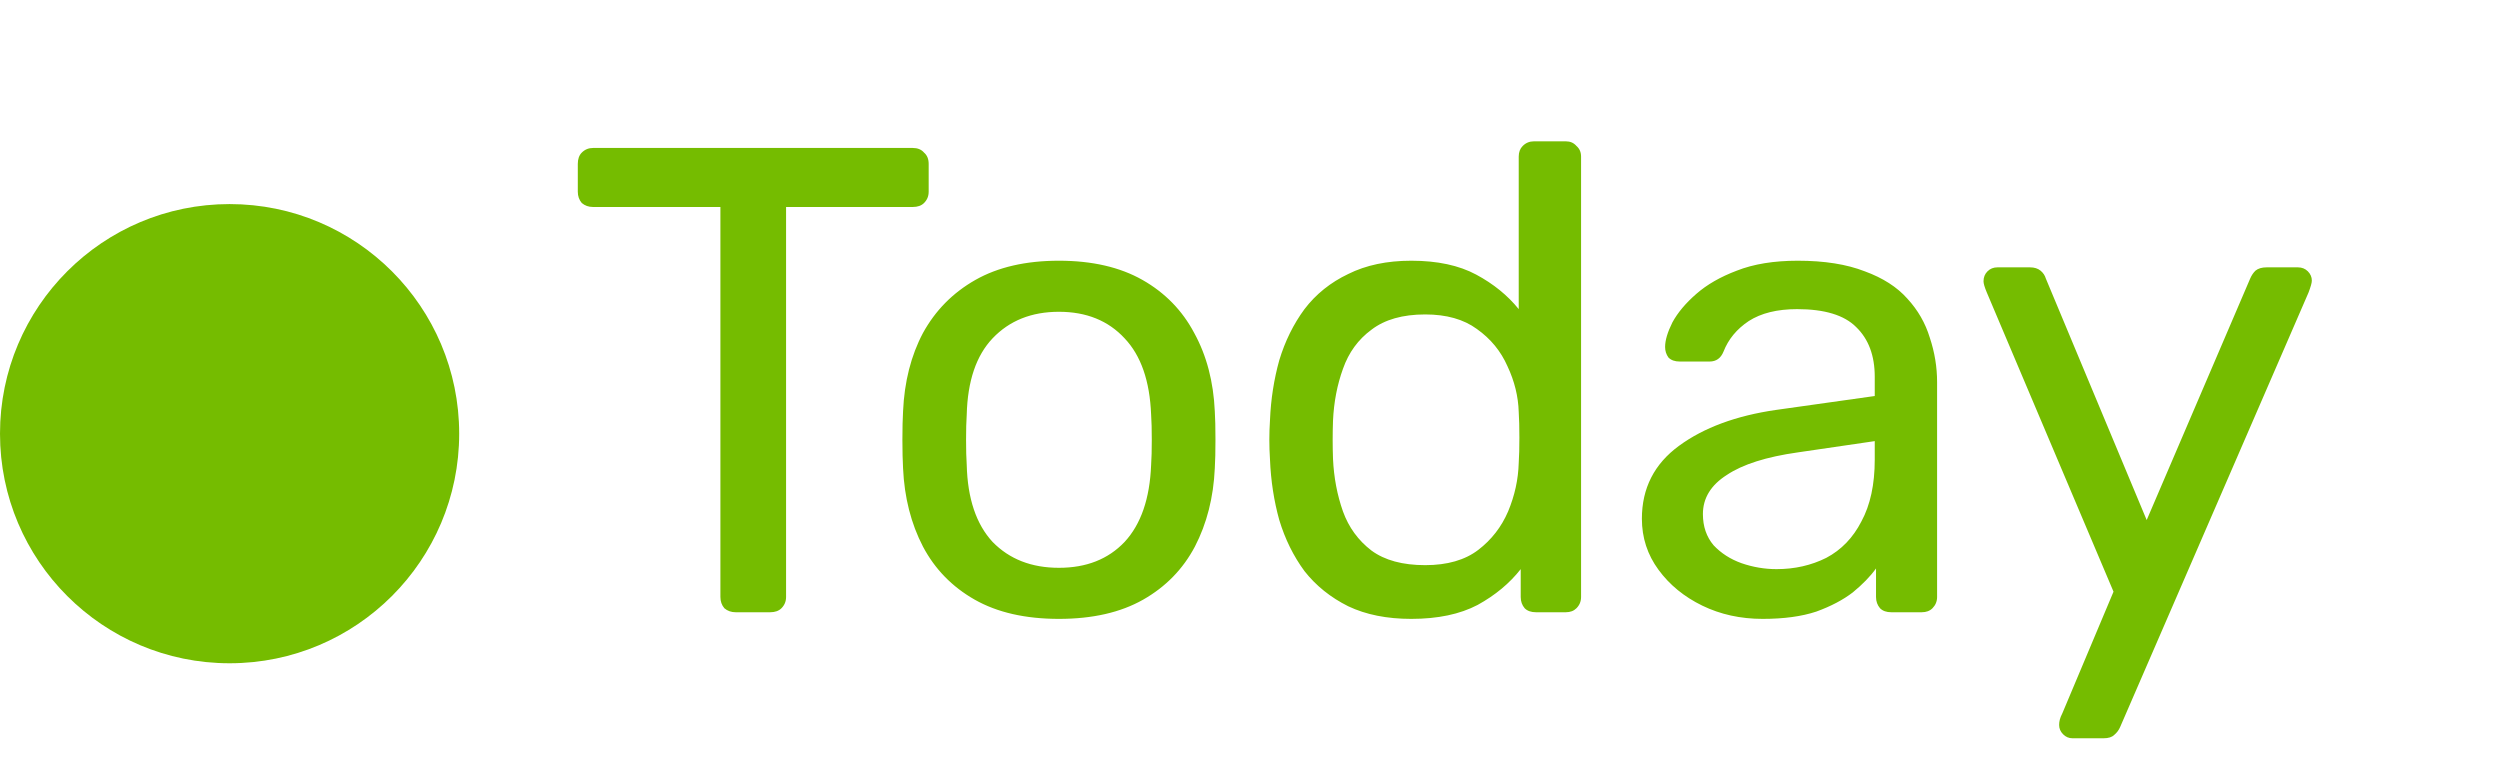 <svg width="49" height="15" viewBox="0 0 49 15" fill="none" xmlns="http://www.w3.org/2000/svg">
<path d="M14.419 12C14.332 12 14.259 11.974 14.198 11.922C14.146 11.861 14.12 11.788 14.12 11.701V4.057H11.624C11.537 4.057 11.464 4.031 11.403 3.979C11.351 3.918 11.325 3.845 11.325 3.758V3.212C11.325 3.117 11.351 3.043 11.403 2.991C11.464 2.93 11.537 2.9 11.624 2.9H17.89C17.985 2.9 18.059 2.93 18.111 2.991C18.172 3.043 18.202 3.117 18.202 3.212V3.758C18.202 3.845 18.172 3.918 18.111 3.979C18.059 4.031 17.985 4.057 17.89 4.057H15.407V11.701C15.407 11.788 15.377 11.861 15.316 11.922C15.264 11.974 15.19 12 15.095 12H14.419ZM20.755 12.13C20.096 12.13 19.546 12.004 19.104 11.753C18.662 11.502 18.324 11.155 18.09 10.713C17.856 10.262 17.726 9.751 17.7 9.179C17.692 9.032 17.687 8.845 17.687 8.62C17.687 8.386 17.692 8.2 17.7 8.061C17.726 7.48 17.856 6.969 18.09 6.527C18.333 6.085 18.675 5.738 19.117 5.487C19.559 5.236 20.105 5.11 20.755 5.11C21.405 5.11 21.951 5.236 22.393 5.487C22.835 5.738 23.173 6.085 23.407 6.527C23.65 6.969 23.784 7.48 23.81 8.061C23.819 8.2 23.823 8.386 23.823 8.62C23.823 8.845 23.819 9.032 23.81 9.179C23.784 9.751 23.654 10.262 23.42 10.713C23.186 11.155 22.848 11.502 22.406 11.753C21.964 12.004 21.414 12.13 20.755 12.13ZM20.755 11.129C21.293 11.129 21.721 10.96 22.042 10.622C22.363 10.275 22.536 9.773 22.562 9.114C22.571 8.984 22.575 8.819 22.575 8.62C22.575 8.421 22.571 8.256 22.562 8.126C22.536 7.467 22.363 6.969 22.042 6.631C21.721 6.284 21.293 6.111 20.755 6.111C20.218 6.111 19.785 6.284 19.455 6.631C19.134 6.969 18.965 7.467 18.948 8.126C18.939 8.256 18.935 8.421 18.935 8.62C18.935 8.819 18.939 8.984 18.948 9.114C18.965 9.773 19.134 10.275 19.455 10.622C19.785 10.96 20.218 11.129 20.755 11.129ZM27.661 12.13C27.184 12.13 26.773 12.048 26.426 11.883C26.079 11.71 25.793 11.48 25.568 11.194C25.351 10.899 25.187 10.566 25.074 10.193C24.97 9.82 24.909 9.426 24.892 9.01C24.883 8.871 24.879 8.741 24.879 8.62C24.879 8.499 24.883 8.369 24.892 8.23C24.909 7.823 24.97 7.433 25.074 7.06C25.187 6.687 25.351 6.354 25.568 6.059C25.793 5.764 26.079 5.535 26.426 5.37C26.773 5.197 27.184 5.11 27.661 5.11C28.172 5.11 28.597 5.201 28.935 5.383C29.273 5.565 29.55 5.79 29.767 6.059V3.069C29.767 2.982 29.793 2.913 29.845 2.861C29.906 2.8 29.979 2.77 30.066 2.77H30.69C30.777 2.77 30.846 2.8 30.898 2.861C30.959 2.913 30.989 2.982 30.989 3.069V11.701C30.989 11.788 30.959 11.861 30.898 11.922C30.846 11.974 30.777 12 30.69 12H30.105C30.01 12 29.936 11.974 29.884 11.922C29.832 11.861 29.806 11.788 29.806 11.701V11.155C29.589 11.432 29.308 11.666 28.961 11.857C28.614 12.039 28.181 12.13 27.661 12.13ZM27.934 11.077C28.367 11.077 28.714 10.977 28.974 10.778C29.234 10.579 29.429 10.327 29.559 10.024C29.689 9.712 29.758 9.396 29.767 9.075C29.776 8.936 29.78 8.772 29.78 8.581C29.78 8.382 29.776 8.213 29.767 8.074C29.758 7.771 29.685 7.472 29.546 7.177C29.416 6.882 29.217 6.64 28.948 6.449C28.688 6.258 28.35 6.163 27.934 6.163C27.492 6.163 27.141 6.263 26.881 6.462C26.621 6.653 26.435 6.908 26.322 7.229C26.209 7.541 26.144 7.879 26.127 8.243C26.118 8.494 26.118 8.746 26.127 8.997C26.144 9.361 26.209 9.703 26.322 10.024C26.435 10.336 26.621 10.592 26.881 10.791C27.141 10.982 27.492 11.077 27.934 11.077ZM34.547 12.13C34.114 12.13 33.72 12.043 33.364 11.87C33.009 11.697 32.723 11.463 32.507 11.168C32.29 10.873 32.181 10.54 32.181 10.167C32.181 9.569 32.424 9.092 32.91 8.737C33.395 8.382 34.028 8.148 34.807 8.035L36.745 7.762V7.385C36.745 6.969 36.623 6.644 36.38 6.41C36.147 6.176 35.761 6.059 35.224 6.059C34.834 6.059 34.517 6.137 34.275 6.293C34.041 6.449 33.876 6.648 33.781 6.891C33.728 7.021 33.638 7.086 33.508 7.086H32.922C32.827 7.086 32.754 7.06 32.702 7.008C32.658 6.947 32.636 6.878 32.636 6.8C32.636 6.67 32.684 6.51 32.779 6.319C32.883 6.128 33.039 5.942 33.248 5.76C33.456 5.578 33.72 5.426 34.041 5.305C34.37 5.175 34.769 5.11 35.236 5.11C35.757 5.11 36.194 5.179 36.55 5.318C36.905 5.448 37.182 5.626 37.382 5.851C37.59 6.076 37.737 6.332 37.824 6.618C37.919 6.904 37.967 7.194 37.967 7.489V11.701C37.967 11.788 37.936 11.861 37.876 11.922C37.824 11.974 37.754 12 37.667 12H37.069C36.974 12 36.901 11.974 36.849 11.922C36.797 11.861 36.77 11.788 36.77 11.701V11.142C36.658 11.298 36.506 11.454 36.316 11.61C36.125 11.757 35.886 11.883 35.6 11.987C35.315 12.082 34.964 12.13 34.547 12.13ZM34.821 11.155C35.176 11.155 35.501 11.081 35.795 10.934C36.09 10.778 36.32 10.54 36.484 10.219C36.658 9.898 36.745 9.495 36.745 9.01V8.646L35.236 8.867C34.621 8.954 34.157 9.101 33.846 9.309C33.533 9.508 33.377 9.764 33.377 10.076C33.377 10.319 33.447 10.522 33.586 10.687C33.733 10.843 33.915 10.96 34.132 11.038C34.357 11.116 34.587 11.155 34.821 11.155ZM40.619 14.47C40.549 14.47 40.489 14.444 40.437 14.392C40.385 14.34 40.359 14.279 40.359 14.21C40.359 14.175 40.363 14.141 40.372 14.106C40.38 14.071 40.398 14.028 40.424 13.976L41.425 11.597L38.942 5.734C38.898 5.63 38.877 5.556 38.877 5.513C38.877 5.435 38.903 5.37 38.955 5.318C39.007 5.266 39.072 5.24 39.15 5.24H39.787C39.873 5.24 39.943 5.262 39.995 5.305C40.047 5.348 40.081 5.4 40.099 5.461L42.075 10.193L44.103 5.461C44.129 5.4 44.163 5.348 44.207 5.305C44.259 5.262 44.332 5.24 44.428 5.24H45.039C45.117 5.24 45.182 5.266 45.234 5.318C45.286 5.37 45.312 5.431 45.312 5.5C45.312 5.543 45.29 5.621 45.247 5.734L41.555 14.249C41.529 14.31 41.49 14.362 41.438 14.405C41.394 14.448 41.325 14.47 41.23 14.47H40.619Z" fill="#75BC00"/>
<circle cx="4.5" cy="8.5" r="4.5" fill="#75BC00"/>
</svg>
